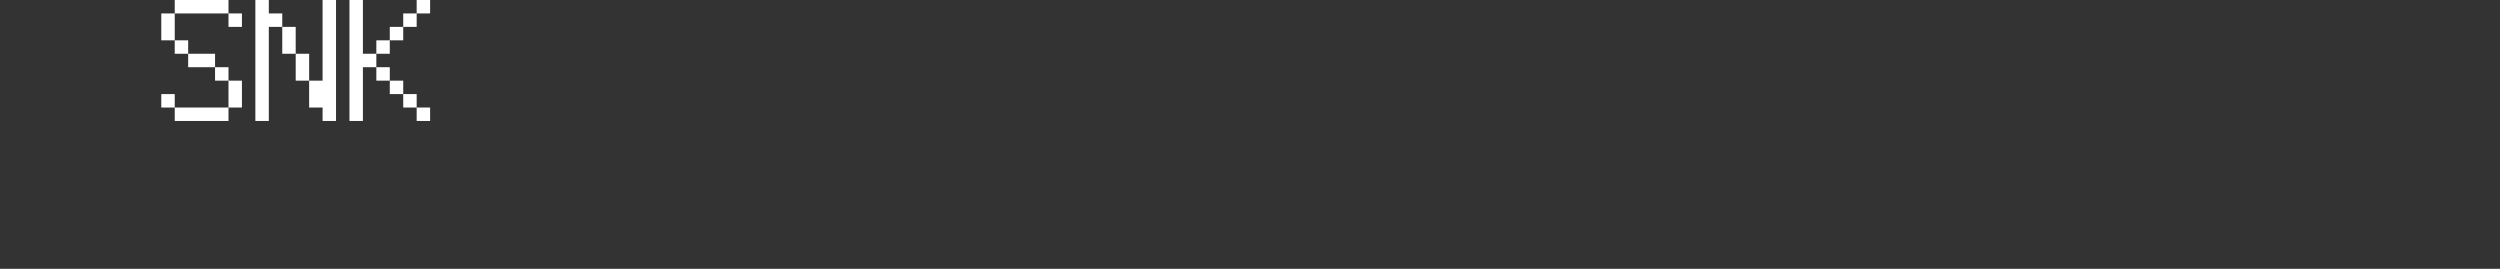 <?xml version="1.0" encoding="UTF-8"?>
<svg width="372px" height="40px" viewBox="0 0 372 40" version="1.1" xmlns="http://www.w3.org/2000/svg" xmlns:xlink="http://www.w3.org/1999/xlink">
    <rect x="0" y="0" width="372" height="40" fill="#333333" stroke="none"/>
    <title>snk</title>
    <g id="system-list" stroke="none" stroke-width="1" fill="none" fill-rule="evenodd">
        <g id="snk">
            <rect id="矩形备份-6" x="0" y="0" width="372" height="40"></rect>
            <g id="SNK" transform="translate(24, 0)" fill="#FFFFFF" fill-rule="nonzero">
                <path d="M10,2 L2,2 L2,0 L10,0 L10,2 Z M10,2 L12,2 L12,4 L10,4 L10,2 Z M0,2 L2,2 L2,6 L0,6 L0,2 Z M2,6 L4,6 L4,8 L2,8 L2,6 Z M4,8 L8,8 L8,10 L4,10 L4,8 Z M8,10 L10,10 L10,12 L8,12 L8,10 Z M0,14 L2,14 L2,16 L0,16 L0,14 Z M10,12 L12,12 L12,16 L10,16 L10,12 Z M10,16 L10,18 L2,18 L2,16 L10,16 Z" id="形状"></path>
                <path d="M18,4 L20,4 L20,8 L18,8 L18,4 Z M20,8 L22,8 L22,12 L20,12 L20,8 Z M14,0 L16,0 L16,2 L18,2 L18,4 L16,4 L16,18 L14,18 L14,0 Z M24,0 L26,0 L26,18 L24,18 L24,16 L22,16 L22,12 L24,12 L24,0 Z" id="形状"></path>
                <path d="M38,0 L40,0 L40,2 L38,2 L38,0 Z M36,2 L38,2 L38,4 L36,4 L36,2 Z M34,4 L36,4 L36,6 L34,6 L34,4 Z M32,6 L34,6 L34,8 L32,8 L32,6 Z M32,10 L34,10 L34,12 L32,12 L32,10 Z M34,12 L36,12 L36,14 L34,14 L34,12 Z M36,14 L38,14 L38,16 L36,16 L36,14 Z M28,0 L30,0 L30,8 L32,8 L32,10 L30,10 L30,18 L28,18 L28,0 Z M38,16 L40,16 L40,18 L38,18 L38,16 Z" id="形状"></path>
            </g>
        </g>
    </g>
</svg>